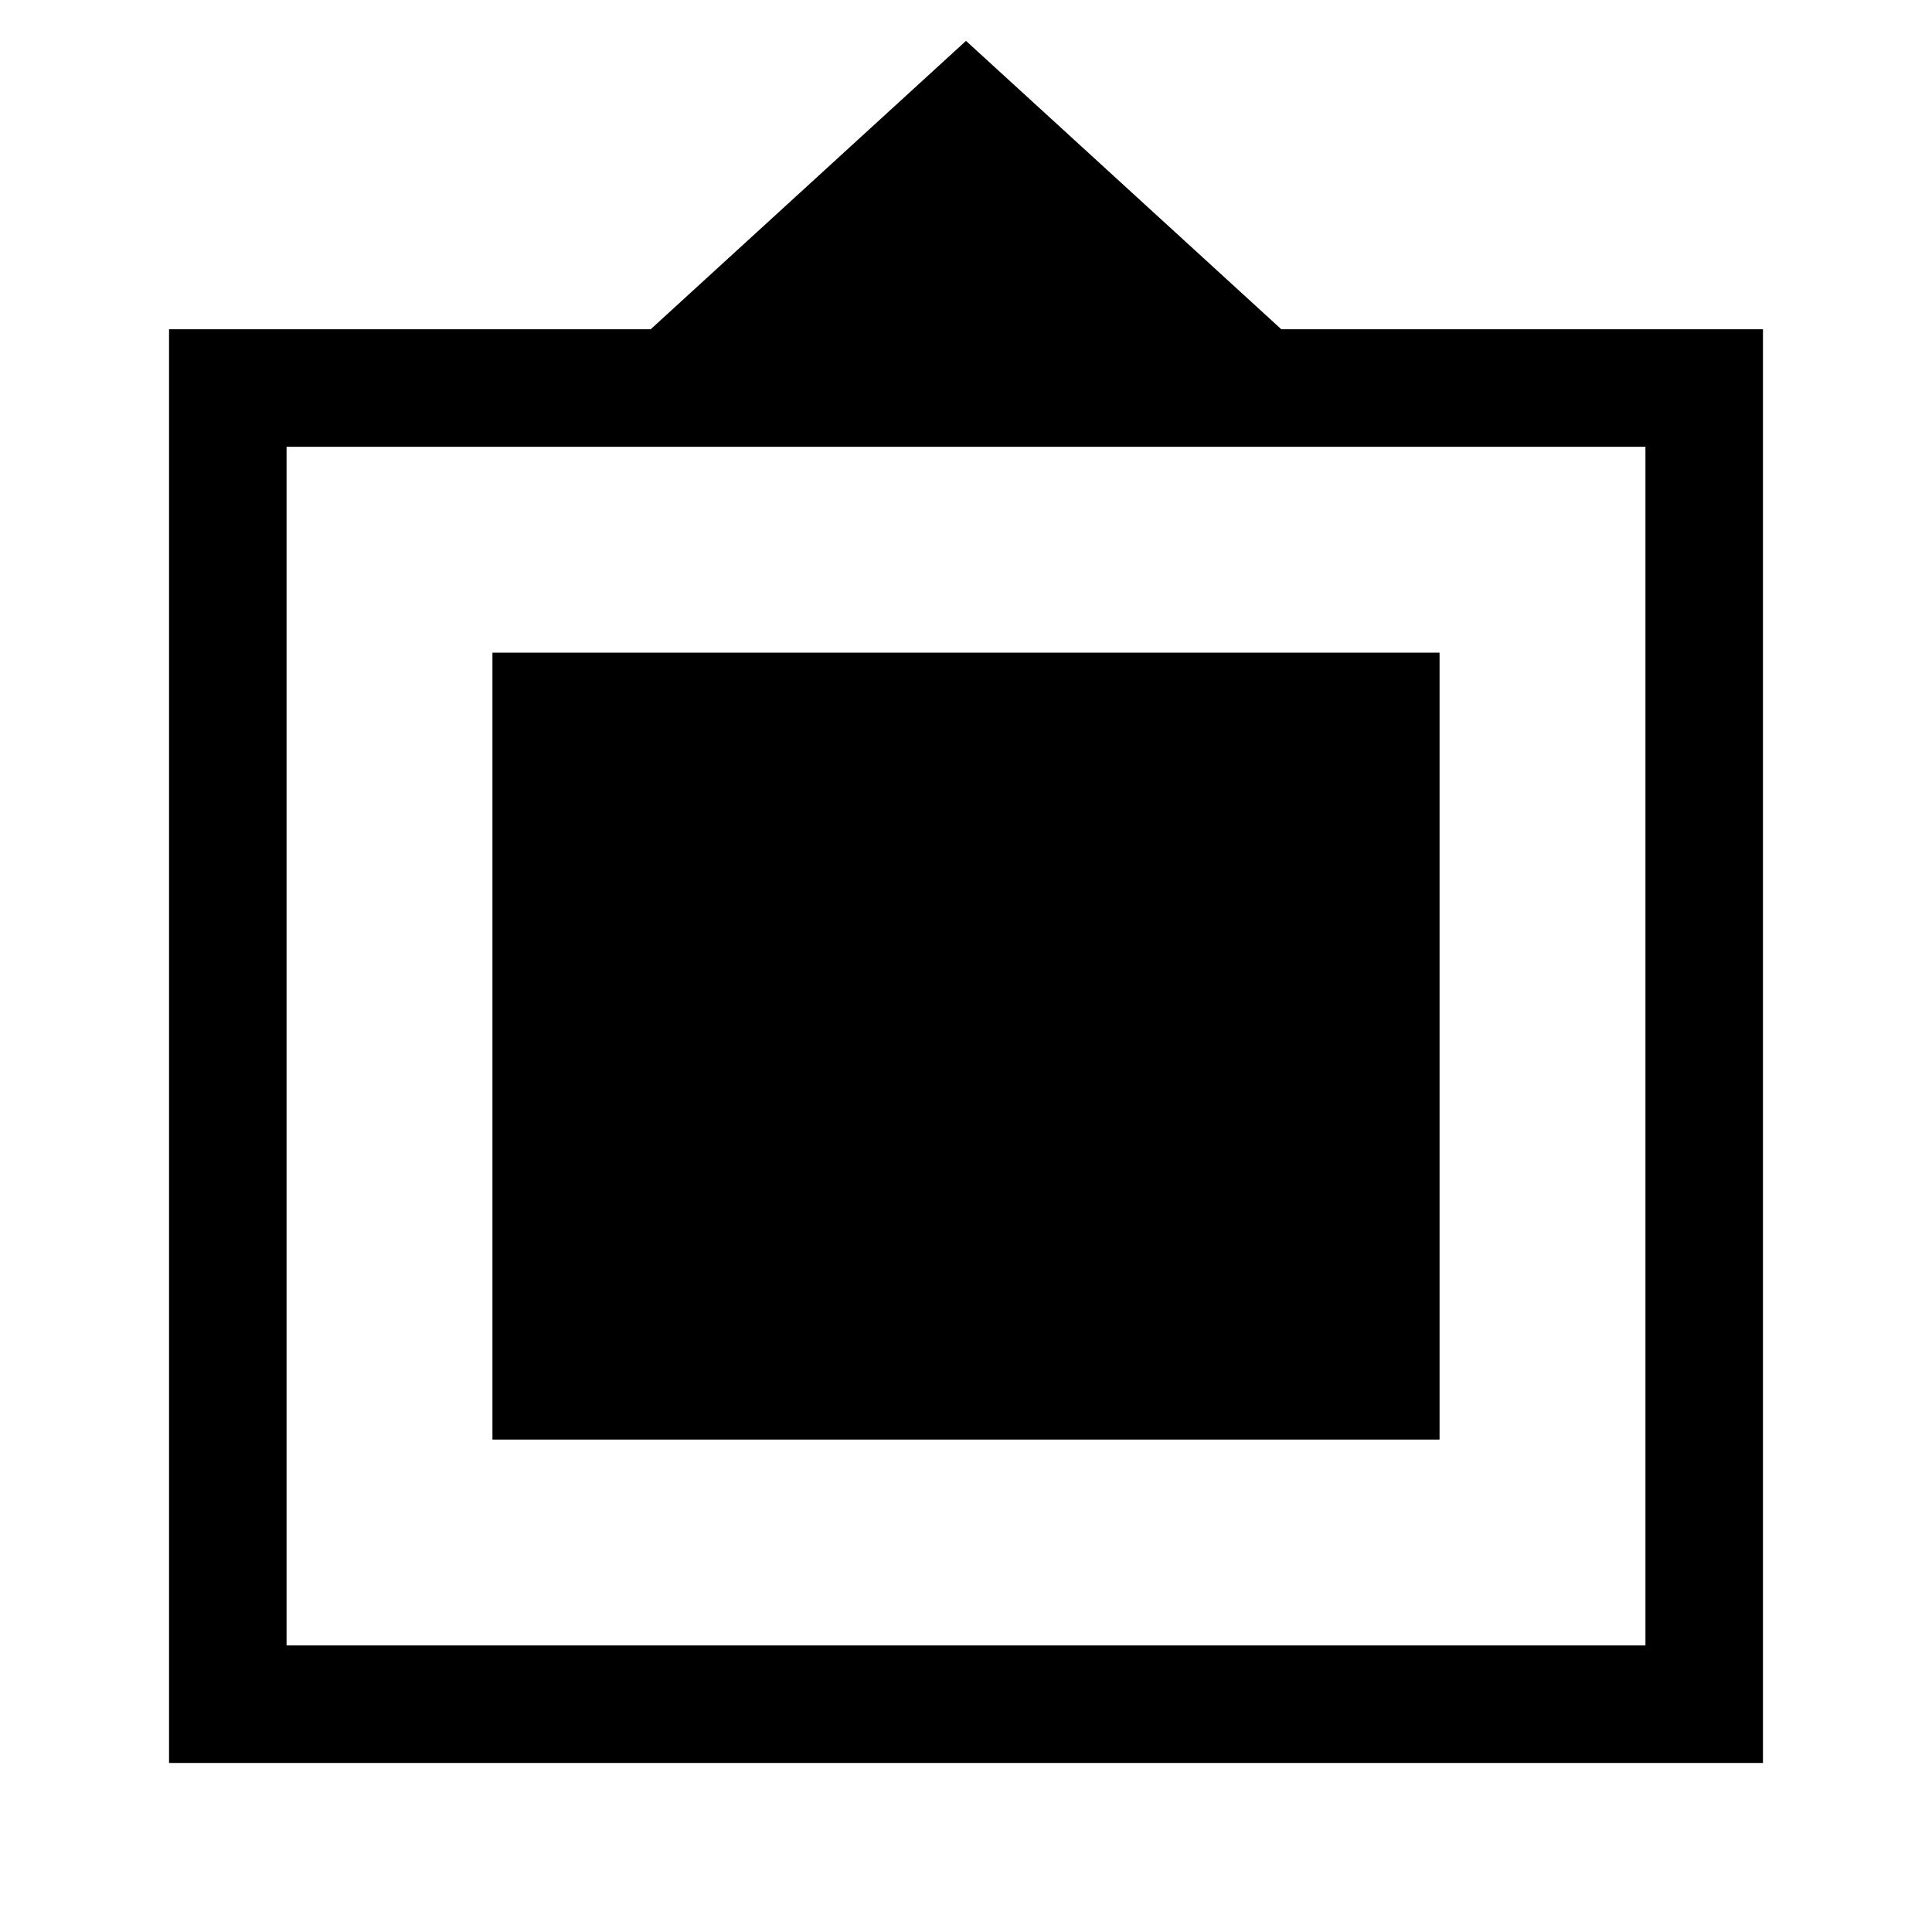 <svg xmlns="http://www.w3.org/2000/svg" height="48" viewBox="0 -960 960 960" width="48"><path d="M84-84v-712.38h239.31L480-939.69l156.69 143.31H876V-84H84Zm58.39-58.39h675.22V-738H142.39v595.61Zm102.3-102.3v-391h470.62v391H244.69Z"/></svg>